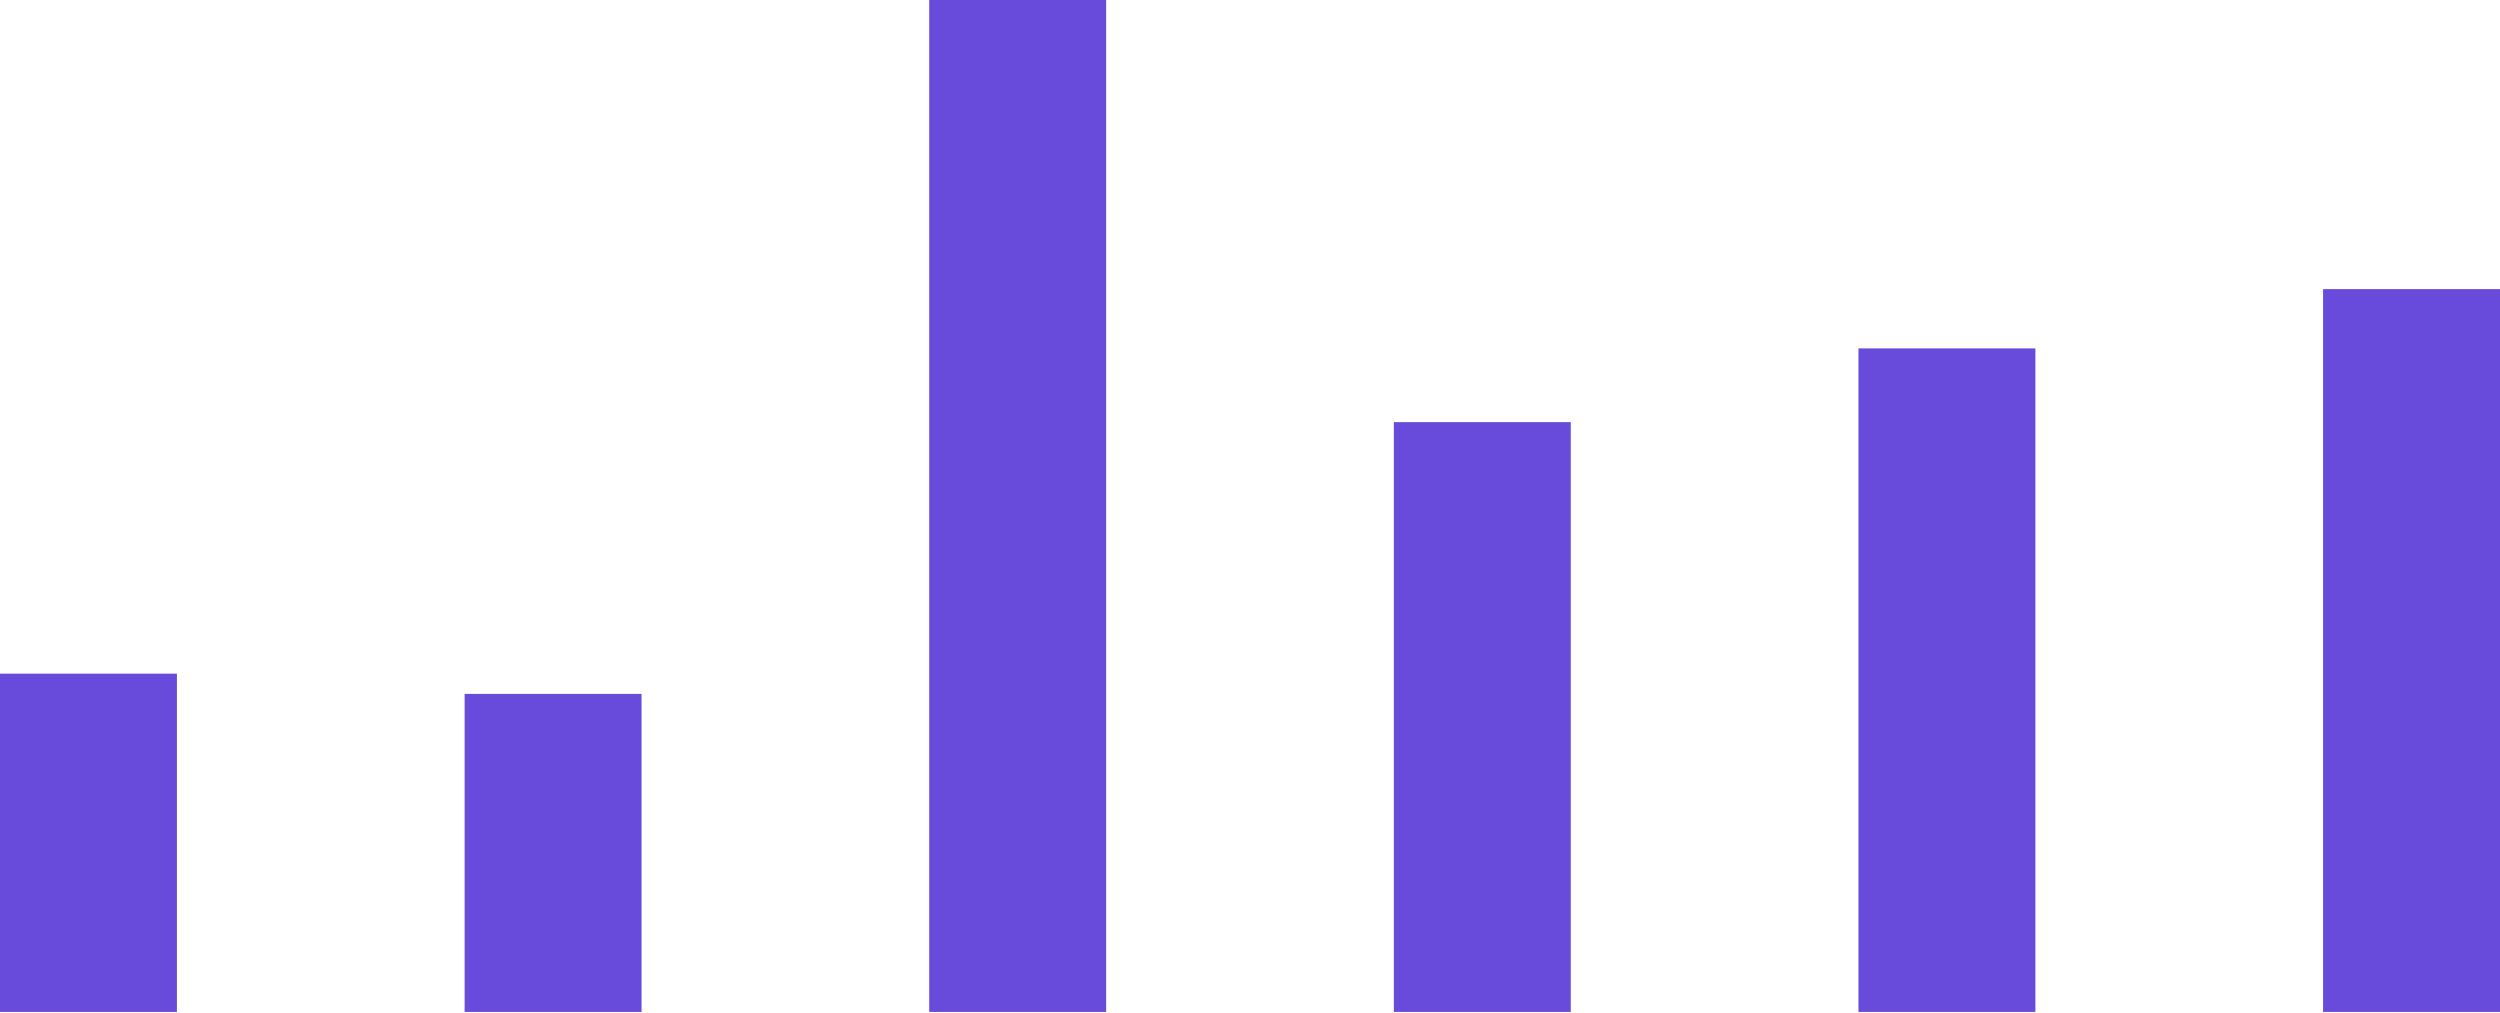 <svg width="580" height="235" viewBox="0 0 580 235" fill="none" xmlns="http://www.w3.org/2000/svg">
<path d="M0 156.29H41.047V234.77H0V156.29Z" fill="#694BDB"/>
<path d="M107.791 160.985H148.838V234.77H107.791V160.985Z" fill="#694BDB"/>
<path d="M215.581 0H256.628V234.77H215.581V0Z" fill="#694BDB"/>
<path d="M323.372 97.933H364.419V234.77H323.372V97.933Z" fill="#694BDB"/>
<path d="M431.163 80.828H472.21V234.77H431.163V80.828Z" fill="#694BDB"/>
<path d="M538.953 67.077H580V234.77H538.953V67.077Z" fill="#694BDB"/>
</svg>

